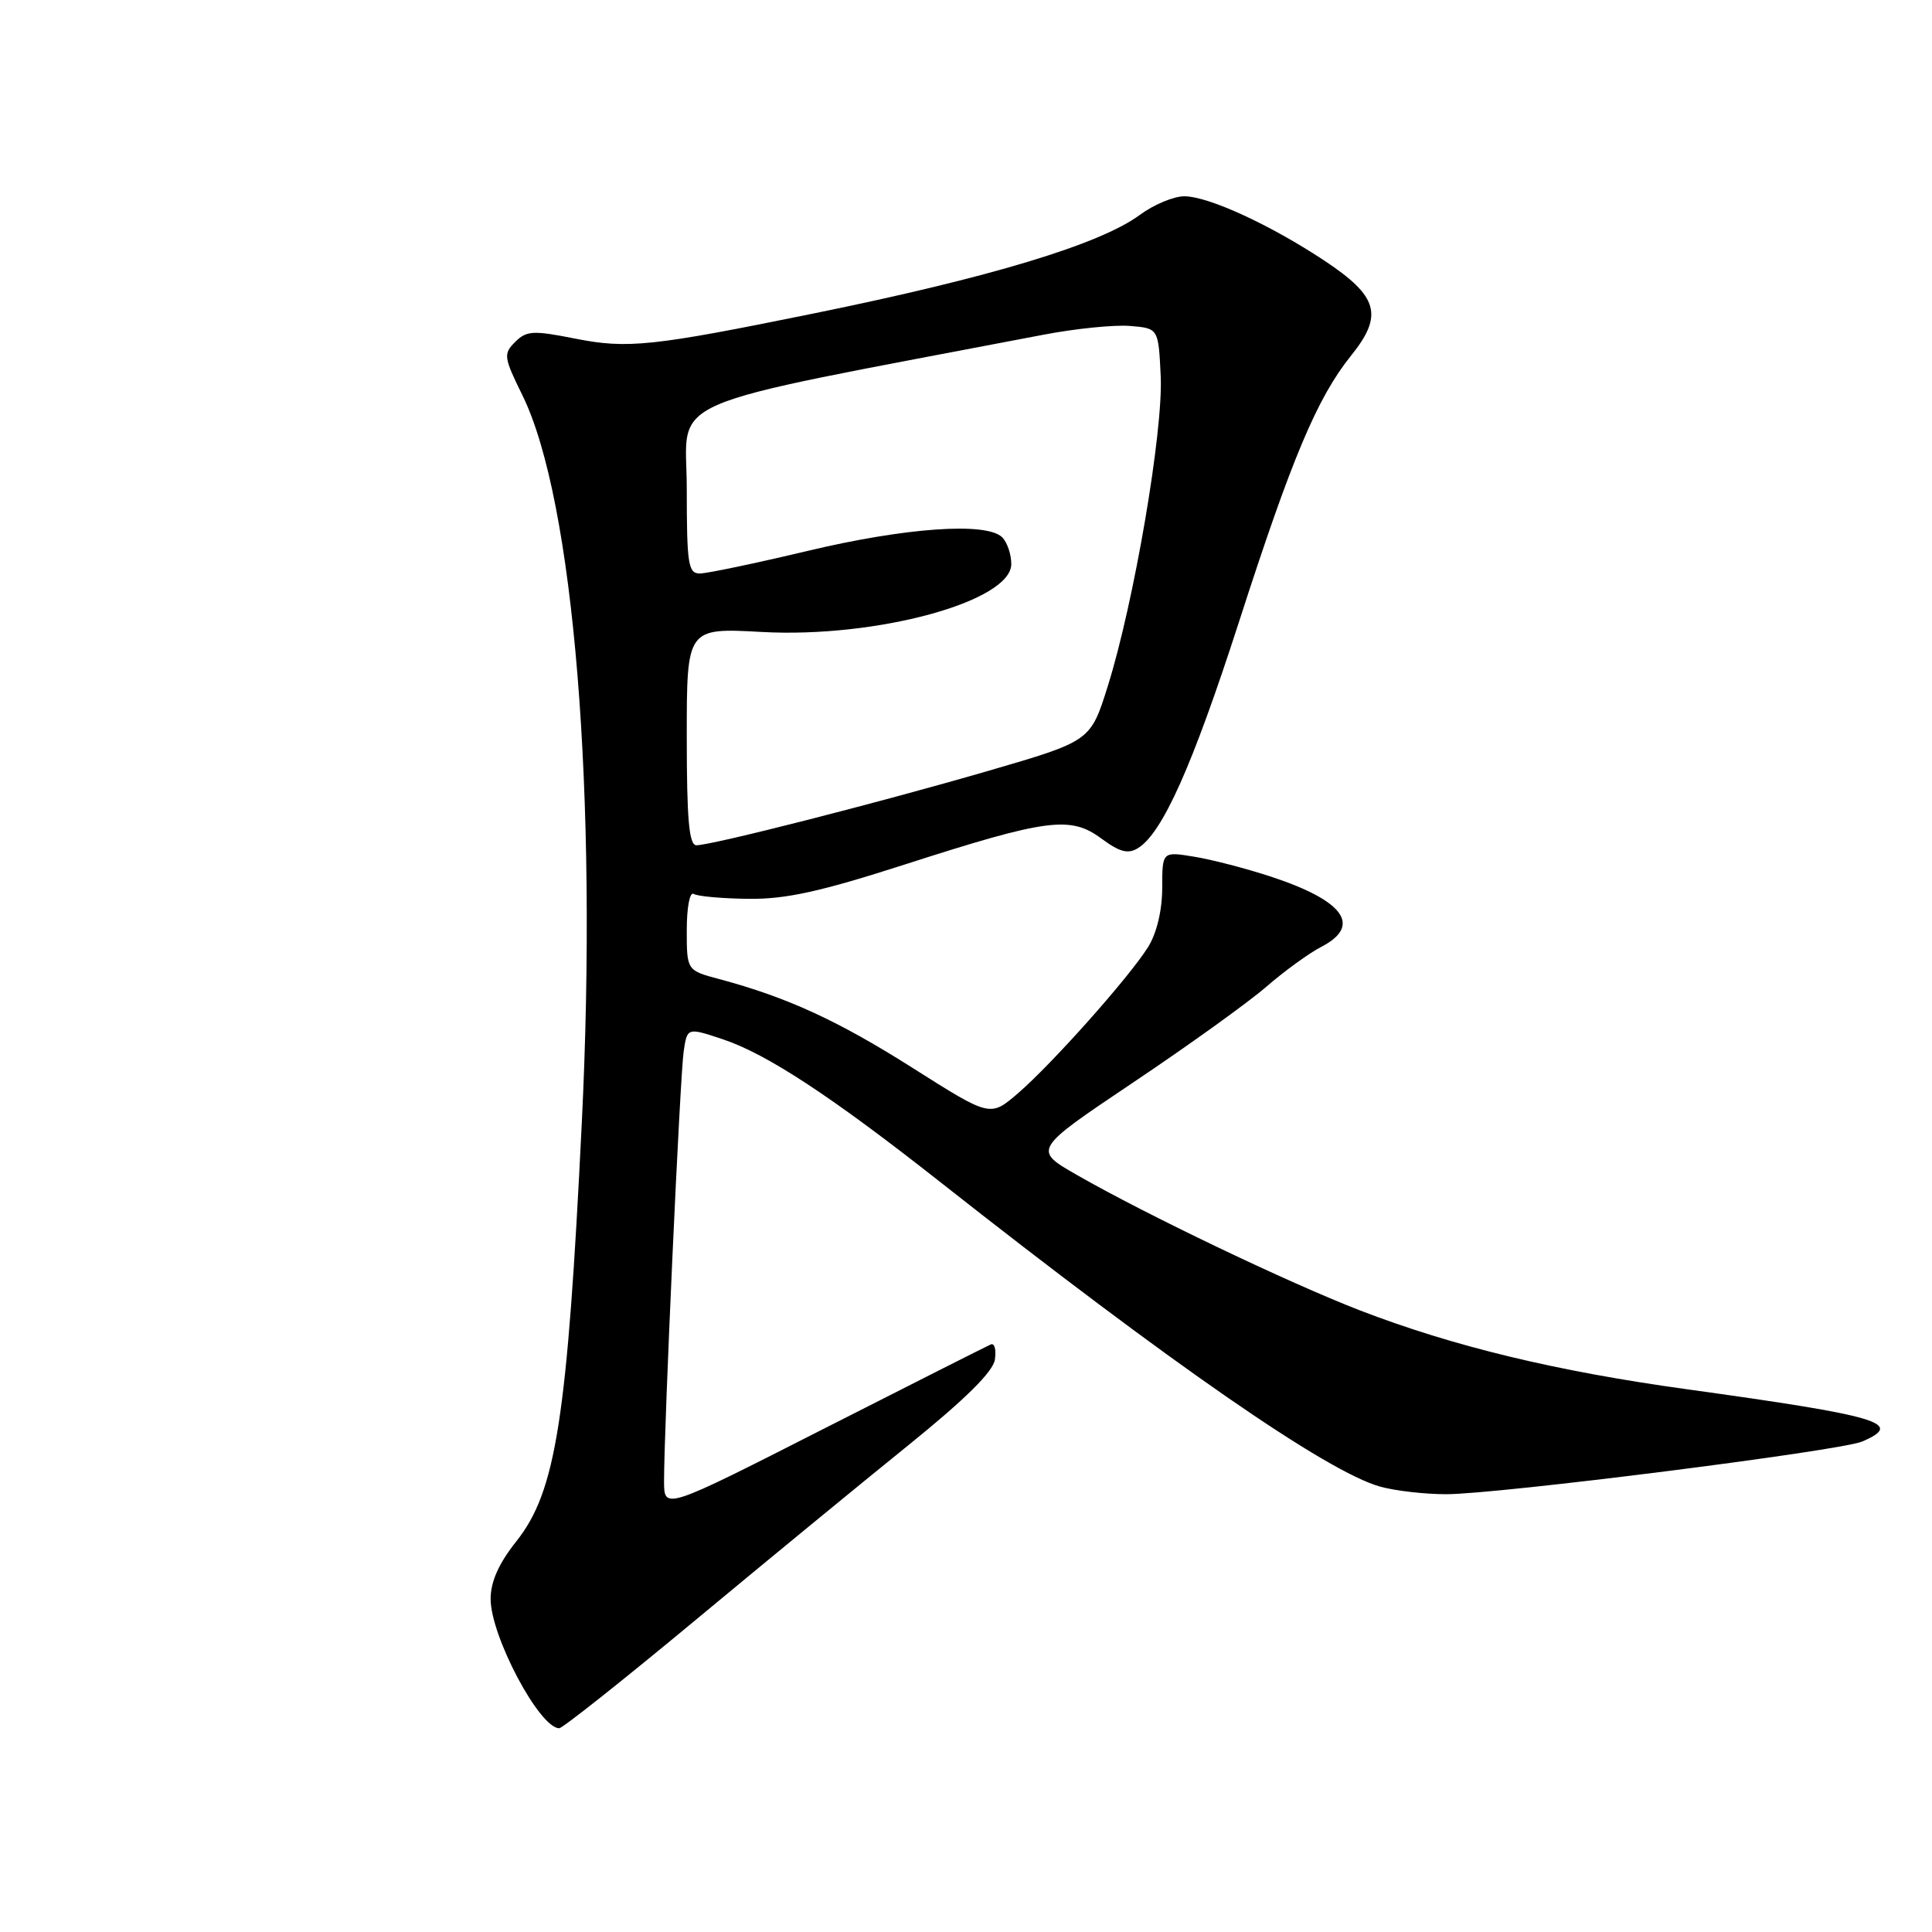 <?xml version="1.0" encoding="UTF-8" standalone="no"?>
<!DOCTYPE svg PUBLIC "-//W3C//DTD SVG 1.1//EN" "http://www.w3.org/Graphics/SVG/1.1/DTD/svg11.dtd" >
<svg xmlns="http://www.w3.org/2000/svg" xmlns:xlink="http://www.w3.org/1999/xlink" version="1.1" viewBox="0 0 256 256">
 <g >
 <path fill="currentColor"
d=" M 92.06 214.75 C 101.49 206.91 114.23 196.45 120.36 191.50 C 127.93 185.38 131.61 181.74 131.83 180.14 C 132.02 178.84 131.78 177.94 131.30 178.14 C 130.82 178.34 120.88 183.36 109.21 189.29 C 88.00 200.08 88.00 200.08 87.99 196.29 C 87.98 189.31 90.11 142.54 90.59 139.32 C 91.06 136.14 91.06 136.14 95.78 137.71 C 101.60 139.65 110.15 145.26 124.50 156.56 C 155.11 180.68 175.84 195.03 182.89 196.99 C 184.87 197.54 188.80 197.99 191.60 197.99 C 198.41 198.00 243.90 192.24 246.75 191.01 C 252.38 188.59 249.20 187.64 223.50 184.08 C 206.18 181.69 192.53 178.39 180.19 173.63 C 170.71 169.96 151.91 160.97 142.68 155.68 C 136.87 152.35 136.87 152.35 150.14 143.44 C 157.44 138.55 165.38 132.84 167.78 130.76 C 170.19 128.67 173.47 126.29 175.08 125.46 C 180.47 122.67 178.12 119.37 168.50 116.19 C 165.20 115.10 160.59 113.90 158.25 113.52 C 154.00 112.82 154.00 112.82 154.00 117.66 C 153.99 120.65 153.28 123.64 152.12 125.50 C 149.60 129.52 139.38 141.00 134.86 144.89 C 131.21 148.02 131.21 148.02 120.98 141.54 C 111.07 135.25 104.32 132.15 95.33 129.74 C 91.00 128.59 91.00 128.59 91.00 123.23 C 91.00 120.22 91.40 118.13 91.92 118.45 C 92.43 118.77 95.69 119.06 99.17 119.10 C 104.11 119.16 108.67 118.16 119.89 114.55 C 138.76 108.48 141.83 108.08 145.92 111.10 C 148.37 112.91 149.47 113.20 150.79 112.38 C 154.03 110.39 158.02 101.44 164.14 82.50 C 171.18 60.66 174.53 52.71 179.04 47.10 C 183.33 41.77 182.63 39.28 175.54 34.57 C 168.37 29.81 160.14 26.02 156.94 26.01 C 155.54 26.00 152.88 27.11 151.04 28.47 C 145.75 32.38 131.18 36.78 107.79 41.54 C 86.41 45.90 83.13 46.24 76.23 44.87 C 70.63 43.76 69.77 43.81 68.26 45.31 C 66.68 46.89 66.74 47.33 69.23 52.39 C 76.05 66.30 79.23 105.24 77.09 148.80 C 75.17 188.06 73.67 197.62 68.42 204.23 C 66.09 207.16 65.02 209.56 65.01 211.85 C 65.00 216.77 71.48 229.00 74.10 229.00 C 74.54 229.00 82.62 222.59 92.06 214.75 Z  M 91.00 97.59 C 91.00 83.19 91.00 83.19 100.97 83.74 C 116.12 84.57 134.00 79.70 134.00 74.74 C 134.00 73.45 133.46 71.86 132.80 71.20 C 130.75 69.15 120.05 69.89 107.00 73.00 C 100.12 74.64 93.71 75.98 92.75 75.99 C 91.19 76.00 91.00 74.80 91.00 64.72 C 91.00 52.30 86.39 54.28 138.23 44.36 C 142.48 43.54 147.66 43.02 149.73 43.19 C 153.50 43.50 153.50 43.50 153.80 49.86 C 154.14 57.13 150.27 79.82 146.78 90.94 C 144.50 98.20 144.50 98.20 131.00 102.13 C 116.38 106.38 94.33 112.00 92.28 112.00 C 91.30 112.00 91.00 108.60 91.00 97.59 Z "/>
</g>
</svg>